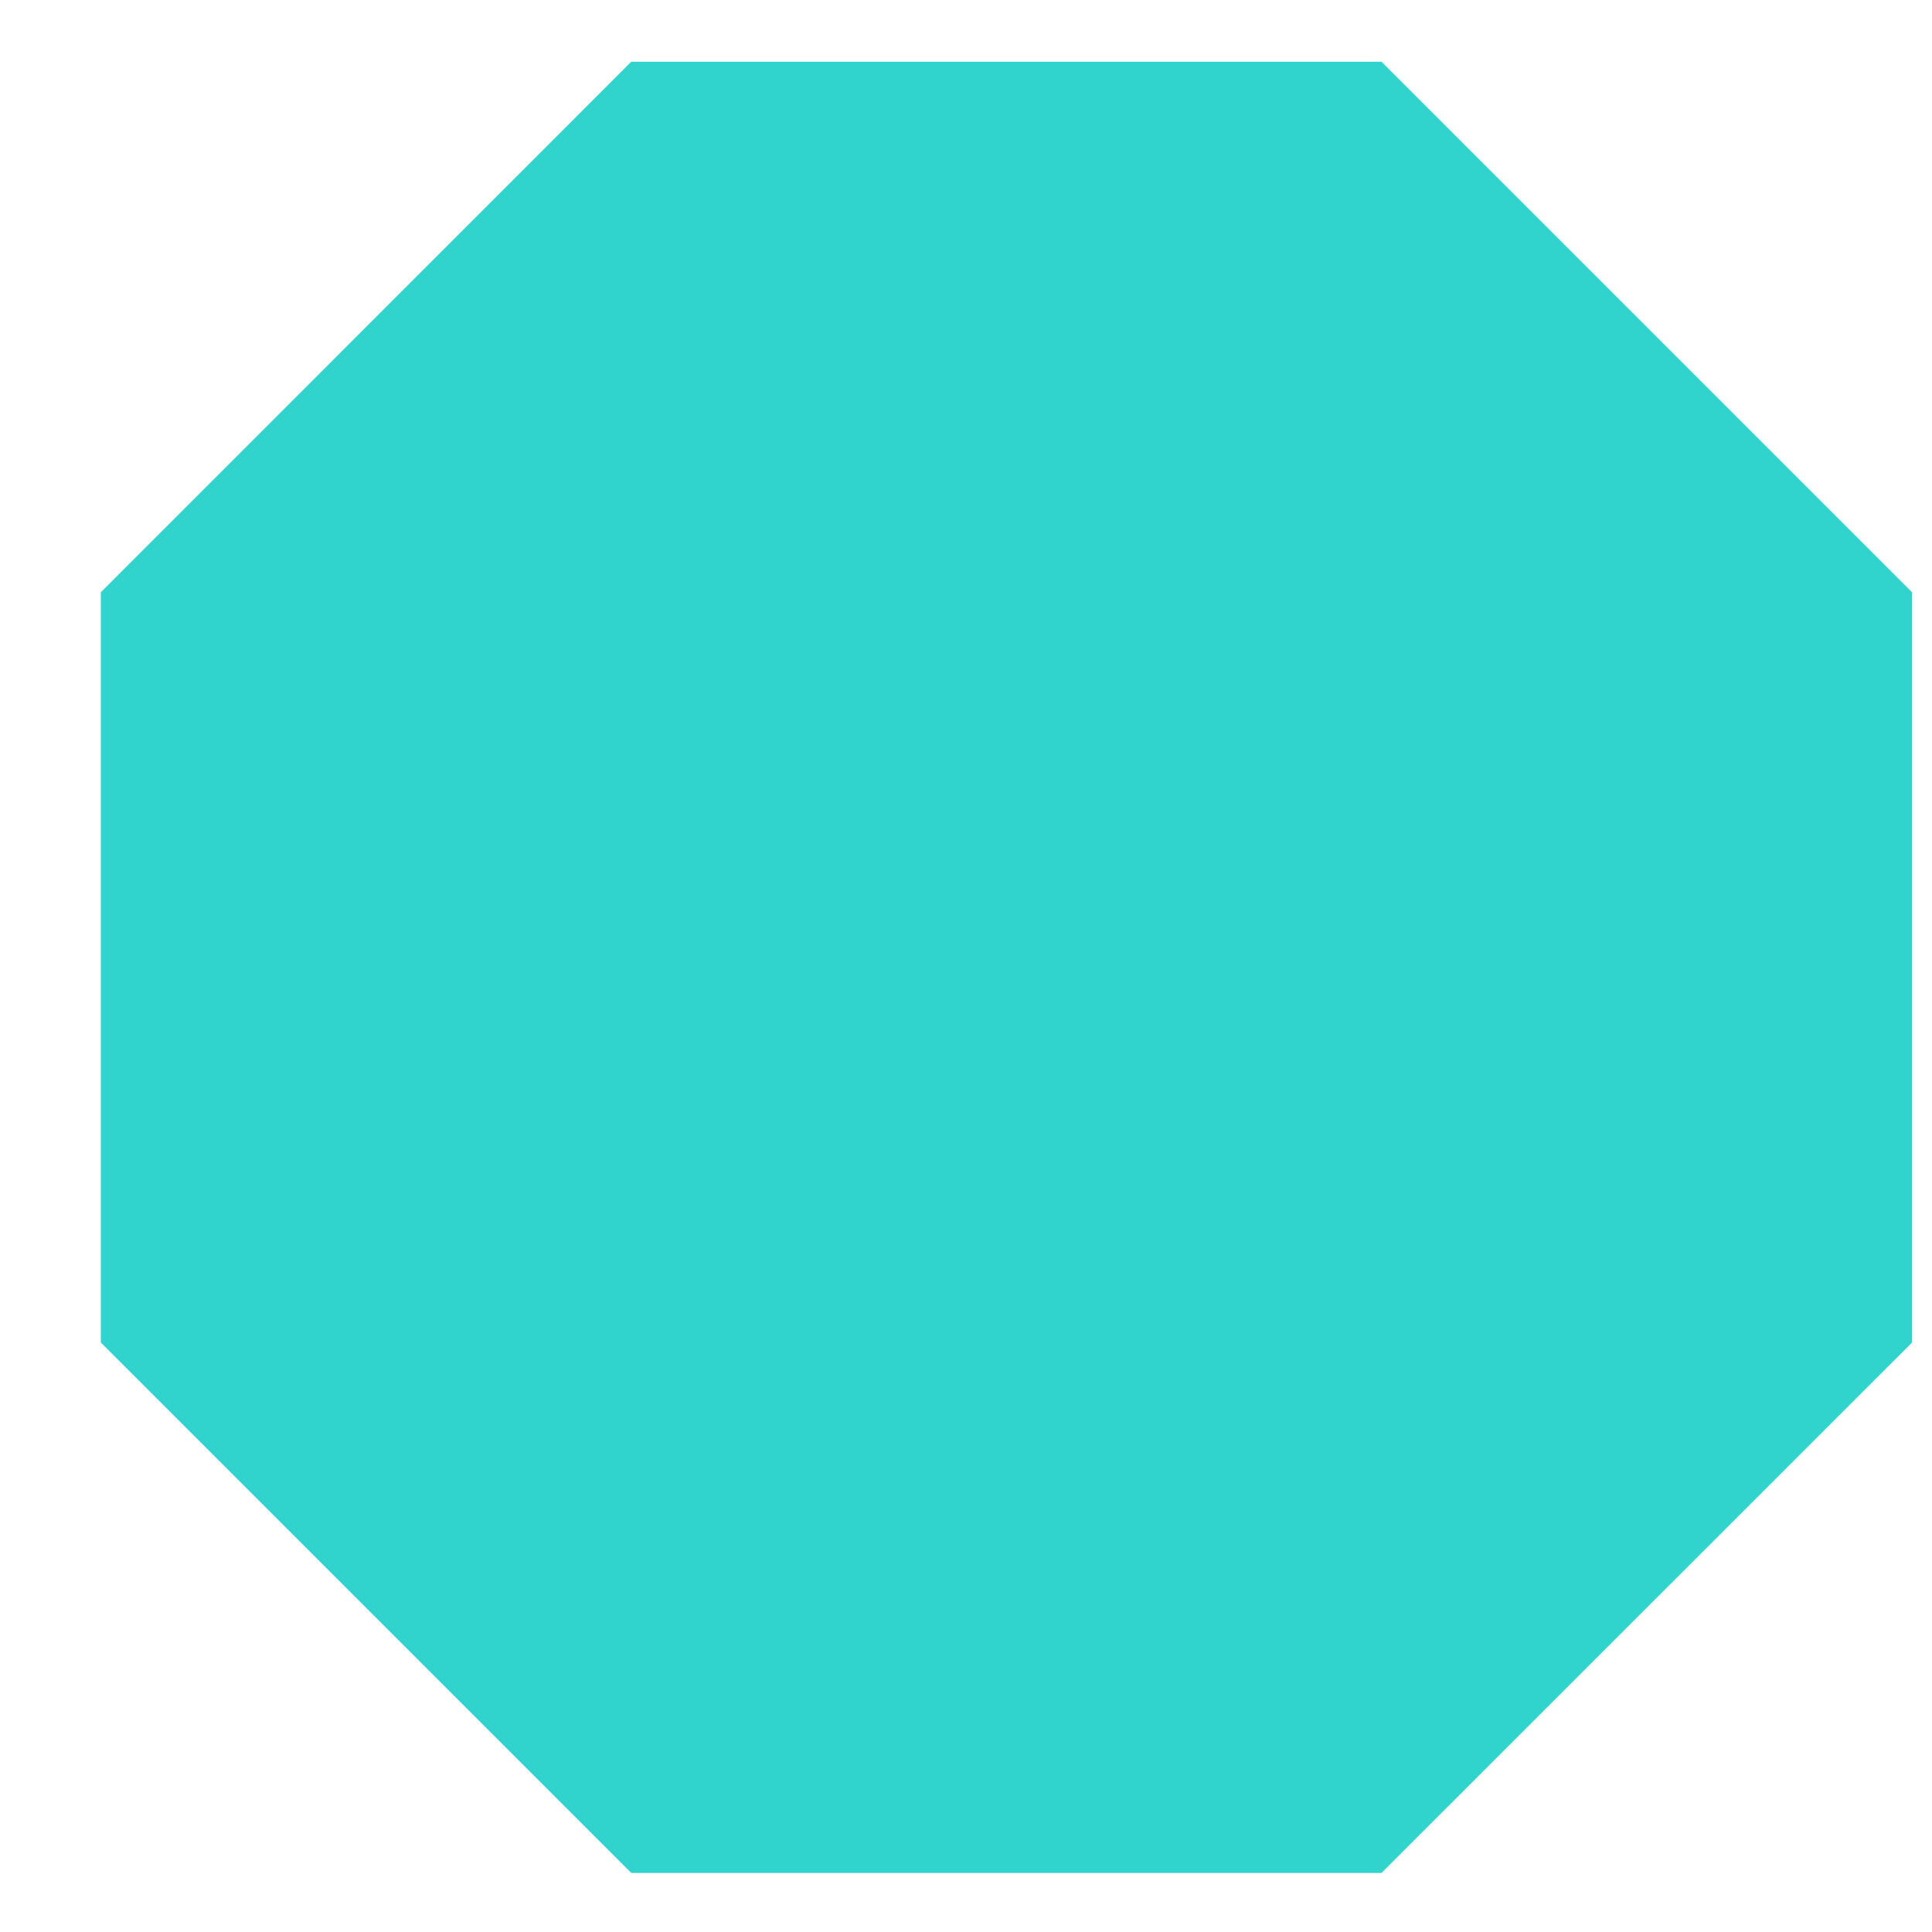<svg width="16" height="16" viewBox="0 0 16 16" fill="none" xmlns="http://www.w3.org/2000/svg">
<path d="M11.441 0.511H5.228L0.835 4.905V11.118L5.228 15.511H11.441L15.835 11.118V4.905L11.441 0.511Z" fill="#31D4CD"/>
</svg>
